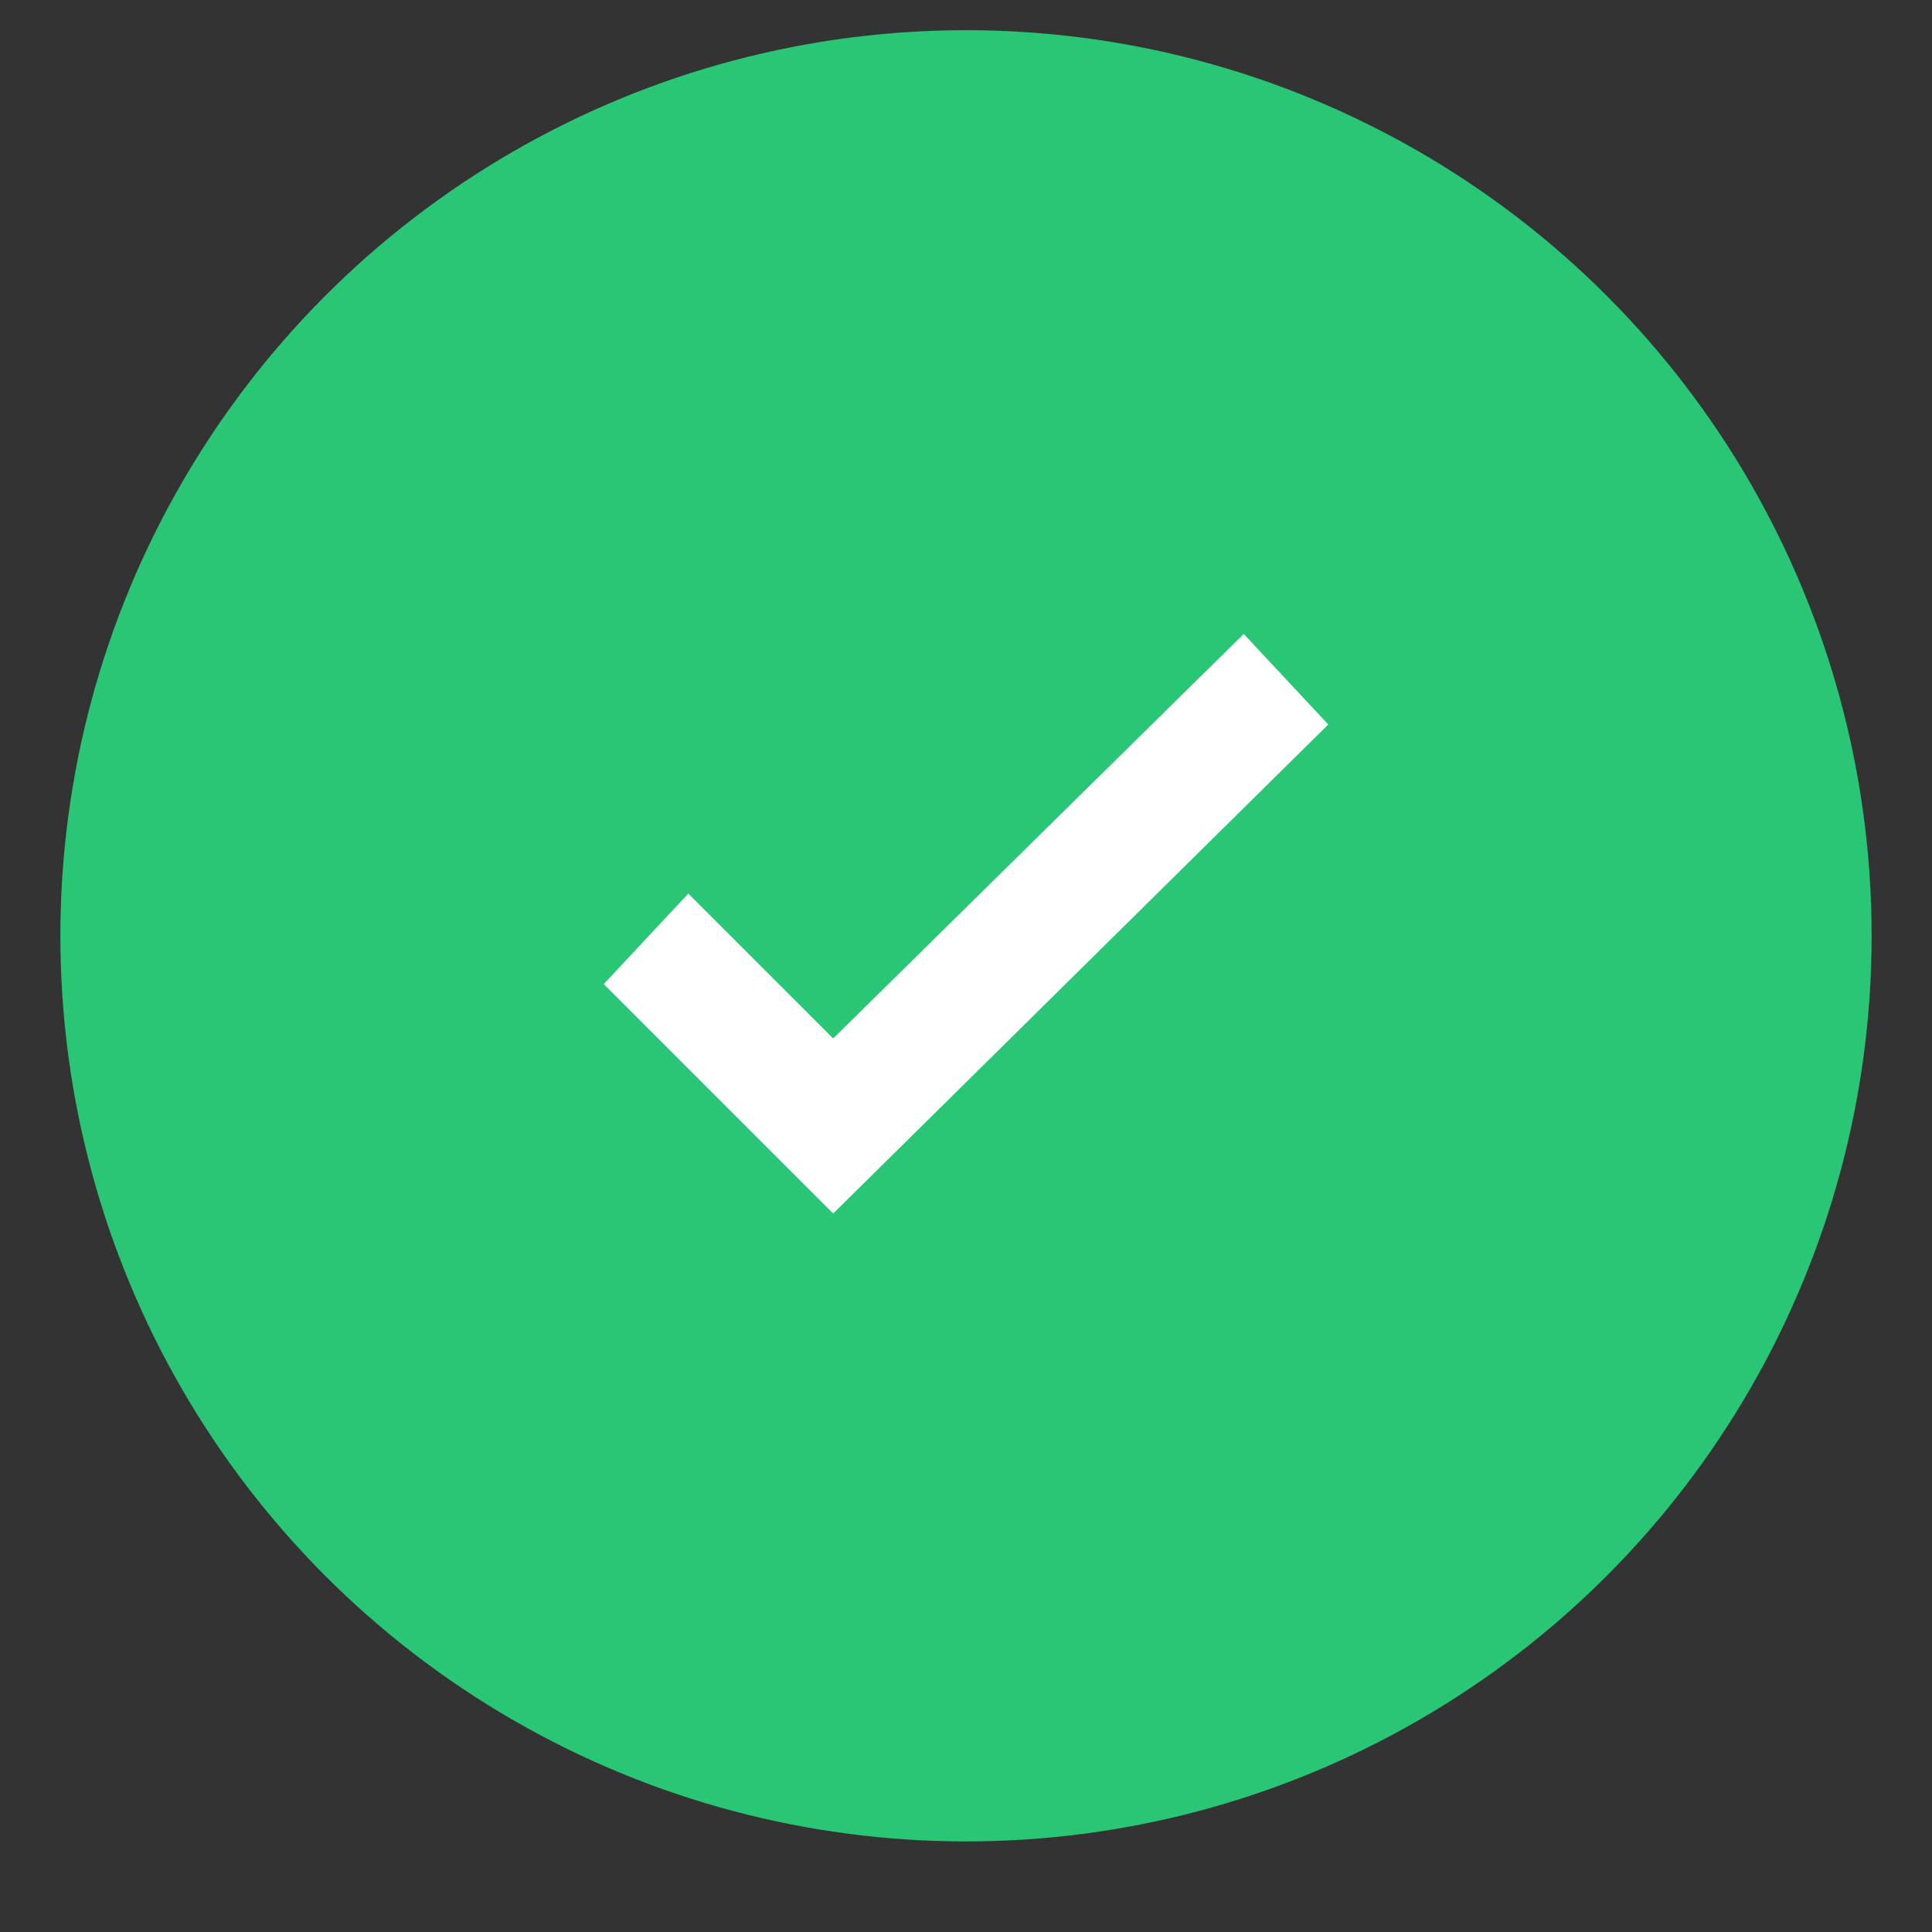 <?xml version="1.0" encoding="utf-8"?>
<!-- Generator: Adobe Illustrator 18.1.1, SVG Export Plug-In . SVG Version: 6.00 Build 0)  -->
<svg version="1.1" id="Layer_1" xmlns="http://www.w3.org/2000/svg" xmlns:xlink="http://www.w3.org/1999/xlink" x="0px" y="0px"
	 viewBox="0 0 32 32" enable-background="new 0 0 32 32" xml:space="preserve">
<rect x="0" y="0" width="32" height="32" fill="#333333" stroke="none"/>
<circle fill="#29C675" cx="16" cy="15.5" r="15"/>
<g>
	<g>
		<g>
			<polygon fill="#FFFFFF" points="20.6,10.5 13.8,17.2 11.4,14.8 10,16.3 13.8,20.1 22,12 			"/>
		</g>
	</g>
</g>
</svg>
